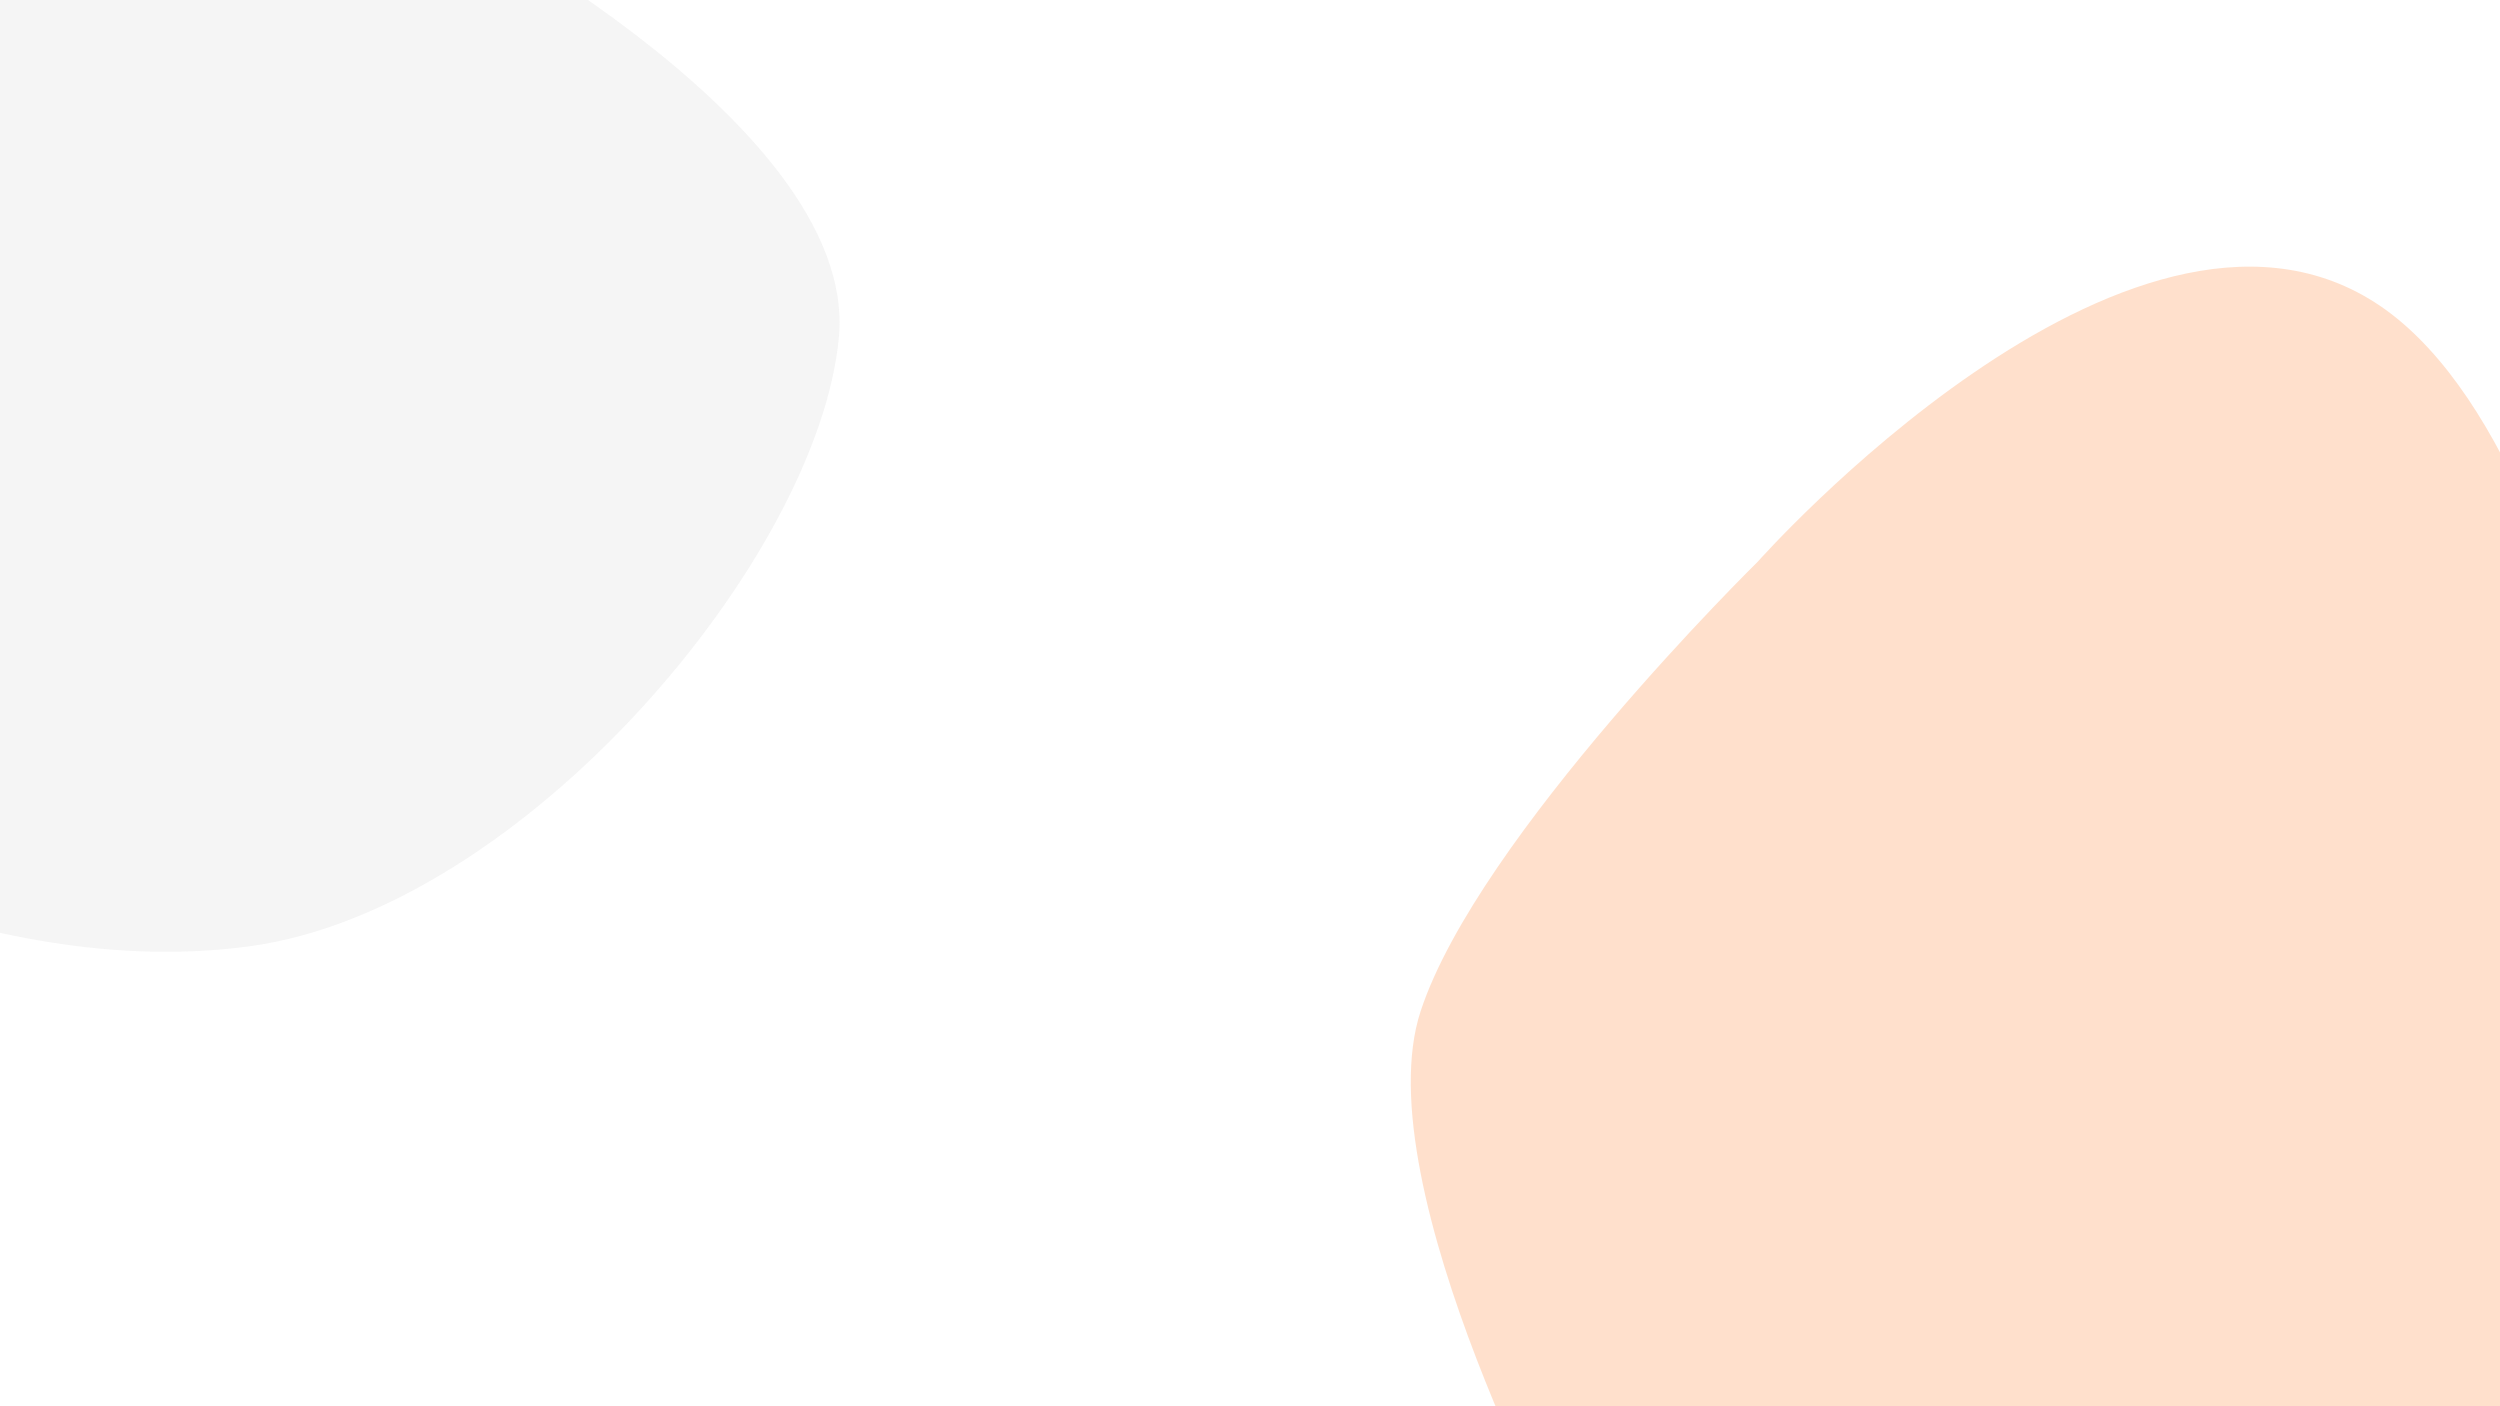 <?xml version="1.0" encoding="UTF-8" standalone="no"?>
<!-- Created with Inkscape (http://www.inkscape.org/) -->

<svg
   width="3840"
   height="2160"
   viewBox="0 0 3840 2160"
   version="1.1"
   id="svg1"
   inkscape:version="1.4 (e7c3feb1, 2024-10-09)"
   sodipodi:docname="blob3.svg"
   xmlns:inkscape="http://www.inkscape.org/namespaces/inkscape"
   xmlns:sodipodi="http://sodipodi.sourceforge.net/DTD/sodipodi-0.dtd"
   xmlns="http://www.w3.org/2000/svg"
   xmlns:svg="http://www.w3.org/2000/svg">
  <sodipodi:namedview
     id="namedview1"
     pagecolor="#505050"
     bordercolor="#ffffff"
     borderopacity="1"
     inkscape:showpageshadow="0"
     inkscape:pageopacity="0"
     inkscape:pagecheckerboard="1"
     inkscape:deskcolor="#505050"
     inkscape:document-units="px"
     inkscape:zoom="0.26075898"
     inkscape:cx="1911.7271"
     inkscape:cy="1288.5462"
     inkscape:window-width="1792"
     inkscape:window-height="1003"
     inkscape:window-x="0"
     inkscape:window-y="25"
     inkscape:window-maximized="1"
     inkscape:current-layer="layer1" />
  <defs
     id="defs1" />
  <g
     inkscape:label="Layer 1"
     inkscape:groupmode="layer"
     id="layer1"
     style="opacity:0.2">
    <circle
       id="path1"
       style="fill:#cccccc;stroke:#000000"
       cx="774.662"
       cy="-57.524"
       r="1.931" />
    <path
       style="fill:#cccccc"
       d="m 636.603,-161.068 c 0,0 682.623,341.311 651.943,678.788 -30.68,337.476 -483.205,878.206 -905.05,935.73 -421.845,57.524 -832.186,-195.583 -832.186,-195.583 L -134.224,-99.709 Z"
       id="path2" />
    <path
       style="fill:#ff6600"
       d="m 4111.076,1810.101 c 0,0 -84.369,-1104.468 -464.03,-1346.071 -379.661,-241.602 -947.235,398.836 -947.235,398.836 0,0 -429.515,421.846 -517.72,690.293 -88.204,268.447 237.768,866.701 237.768,866.701 l 1610.683,34.515 z"
       id="path3" />
  </g>
</svg>

